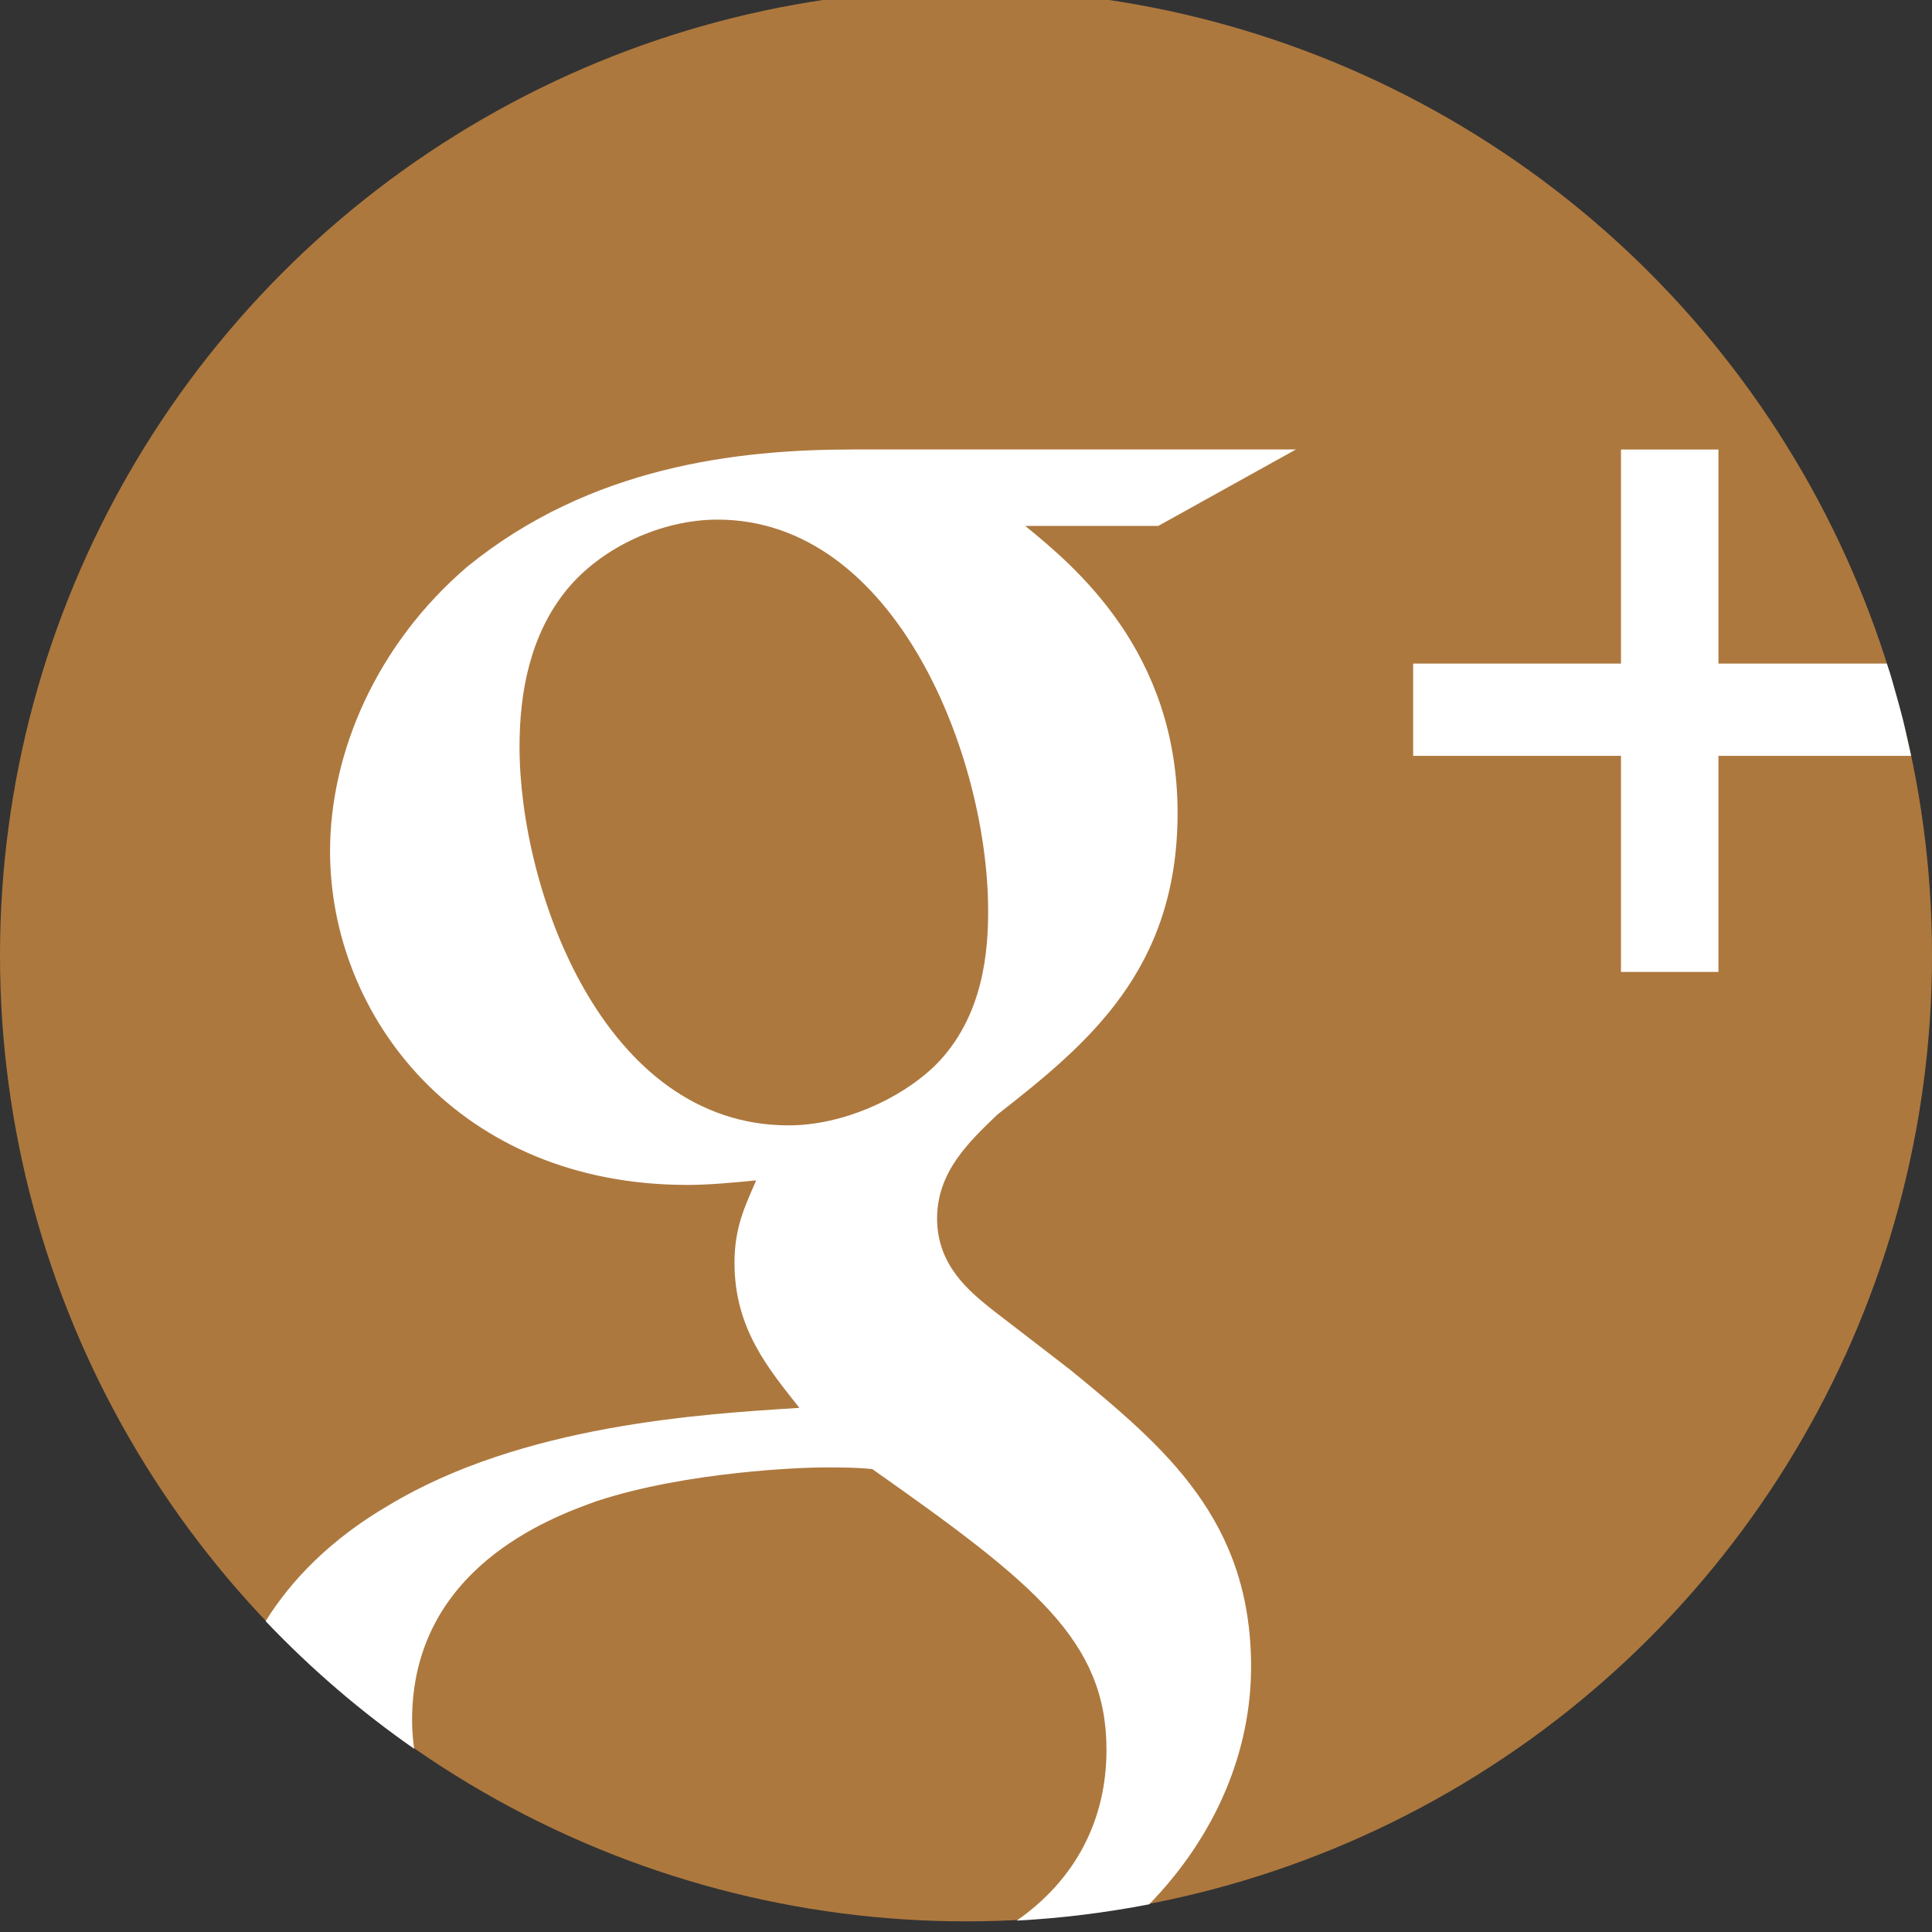 <?xml version="1.0" encoding="utf-8"?>
<!-- Generator: Adobe Illustrator 16.0.0, SVG Export Plug-In . SVG Version: 6.00 Build 0)  -->
<!DOCTYPE svg PUBLIC "-//W3C//DTD SVG 1.1//EN" "http://www.w3.org/Graphics/SVG/1.1/DTD/svg11.dtd">
<svg version="1.1" id="Capa_1" xmlns="http://www.w3.org/2000/svg" xmlns:xlink="http://www.w3.org/1999/xlink" x="0px" y="0px"
	 width="86.451px" height="86.451px" viewBox="0 0 86.451 86.451" enable-background="new 0 0 86.451 86.451" xml:space="preserve">
<rect x="0" y="0" width="86.451" height="86.451" fill="#333333" stroke="none"/>
<g>
	<circle fill="#AD783E" cx="43.226" cy="42.749" r="43.226"/>
	<path fill="#FFFFFF" d="M57.988,20.113H38.16c-5.191,0-11.731,0.764-17.232,5.229c-4.118,3.516-6.159,8.375-6.159,12.748
		c0,7.416,5.778,14.932,15.986,14.932c0.97,0,2.007-0.1,3.081-0.203c-0.485,1.127-0.97,2.082-0.97,3.689
		c0,2.971,1.557,4.781,2.906,6.49c-4.359,0.273-12.422,0.754-18.409,4.377c-2.565,1.5-4.32,3.312-5.478,5.166
		c2.015,2.119,4.24,4.035,6.646,5.711c-0.055-0.418-0.092-0.842-0.092-1.277c0-6.768,6.159-9.057,8.27-9.807
		c4.048-1.33,9.238-1.504,10.104-1.504c0.968,0,1.453,0,2.214,0.07c7.336,5.158,10.485,7.721,10.485,12.572
		c0,3.107-1.366,5.791-4.017,7.635c2.017-0.105,3.994-0.357,5.928-0.729c3.016-3.107,4.559-6.875,4.559-10.631
		c0-6.561-3.84-9.807-8.099-13.293l-3.458-2.664c-1.076-0.854-2.493-2.018-2.493-4.102c0-2.082,1.417-3.416,2.698-4.648
		c4.014-3.141,8.063-6.455,8.063-13.494c0-7.234-4.604-11.039-6.816-12.846h5.951L57.988,20.113z M41.828,47.693
		c-1.555,1.502-4.151,2.664-6.539,2.664c-8.305,0-12.042-10.557-12.042-16.947c0-2.459,0.485-5.021,2.111-7.018
		c1.556-1.904,4.254-3.141,6.747-3.141c7.994,0,12.111,10.637,12.111,17.504C44.216,42.465,44.044,45.506,41.828,47.693z"/>
	<path fill="#FFFFFF" d="M85.337,33.016c-0.063-0.275-0.122-0.553-0.19-0.826c-0.108-0.43-0.229-0.855-0.351-1.281
		c-0.067-0.236-0.13-0.475-0.201-0.709c-0.052-0.17-0.11-0.338-0.166-0.506h-7.534v-9.58h-4.361v9.58h-9.3v4.129h9.3v9.668h4.361
		v-9.668h8.622C85.458,33.553,85.398,33.283,85.337,33.016z"/>
</g>
</svg>
